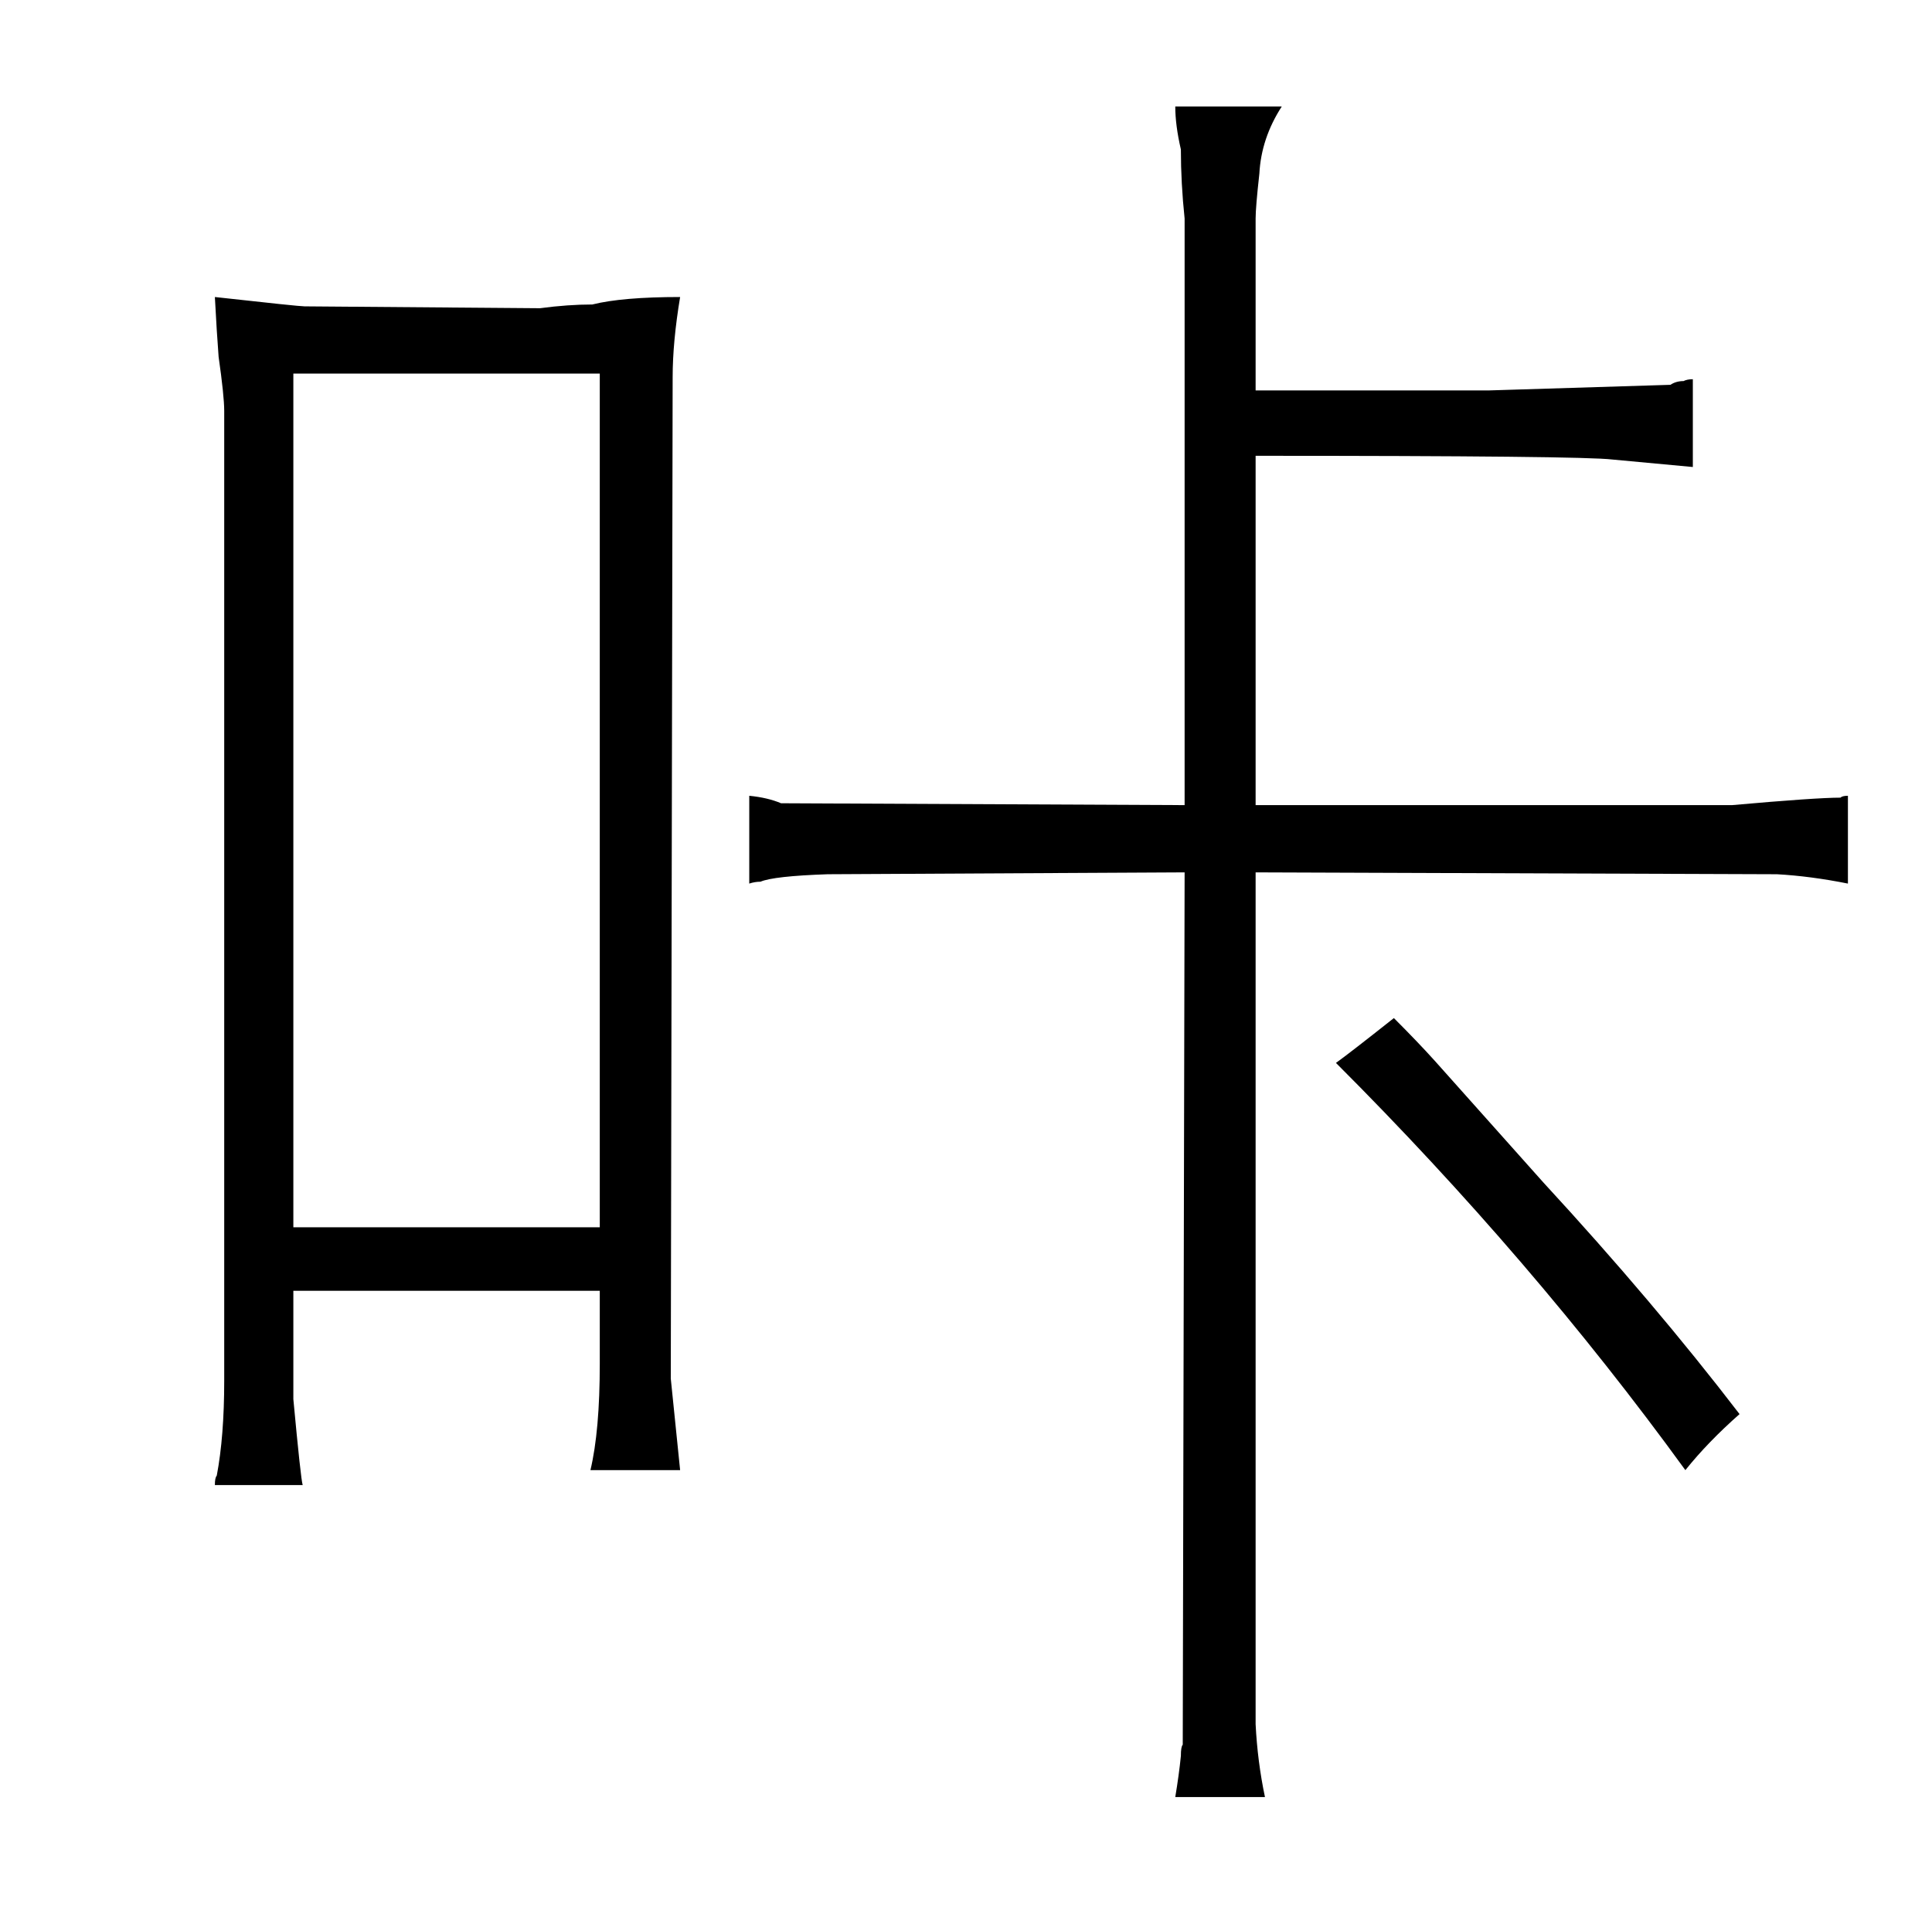 <?xml version="1.0" standalone="no"?>
<!DOCTYPE svg PUBLIC "-//W3C//DTD SVG 1.1//EN" "http://www.w3.org/Graphics/SVG/1.1/DTD/svg11.dtd" >
<svg xmlns="http://www.w3.org/2000/svg" xmlns:xlink="http://www.w3.org/1999/xlink" version="1.1" viewBox="-10 0 1034 1024">
  <g transform="matrix(1 0 0 -1 0 820)">
   <path fill="currentColor"
d="M110 81q0 -30 -4 -51q-1 -1 -1 -5h47q-1 3 -5 46v58h164v-39q0 -36 -5 -57h48q-4 39 -5 49l1 536q0 19 4 43q-31 0 -47 -4q-13 0 -28 -2l-126 1q-3 0 -48 5q1 -19 2 -32q3 -21 3 -29v-519zM147 163v457h164v-457h-164zM624 389l-216 1q-7 3 -17 4v-47q3 1 6 1q7 3 36 4
l191 1l-1 -467q-1 -1 -1 -6q-1 -10 -3 -22h48q-4 19 -5 39v456l279 -1q18 -1 38 -5v47q-3 0 -4 -1q-13 0 -58 -4h-255v187q175 0 191 -2l43 -4v47q-3 0 -5 -1q-4 0 -7 -2l-97 -3h-125v92q0 6 2 24q1 19 12 36h-57q0 -10 3 -23q0 -18 2 -37v-314zM758 252q-9 10 -22 23
q-24 -19 -31 -24q105 -105 187 -218q12 15 29 30q-46 60 -105 124z" />
  </g>

</svg>
